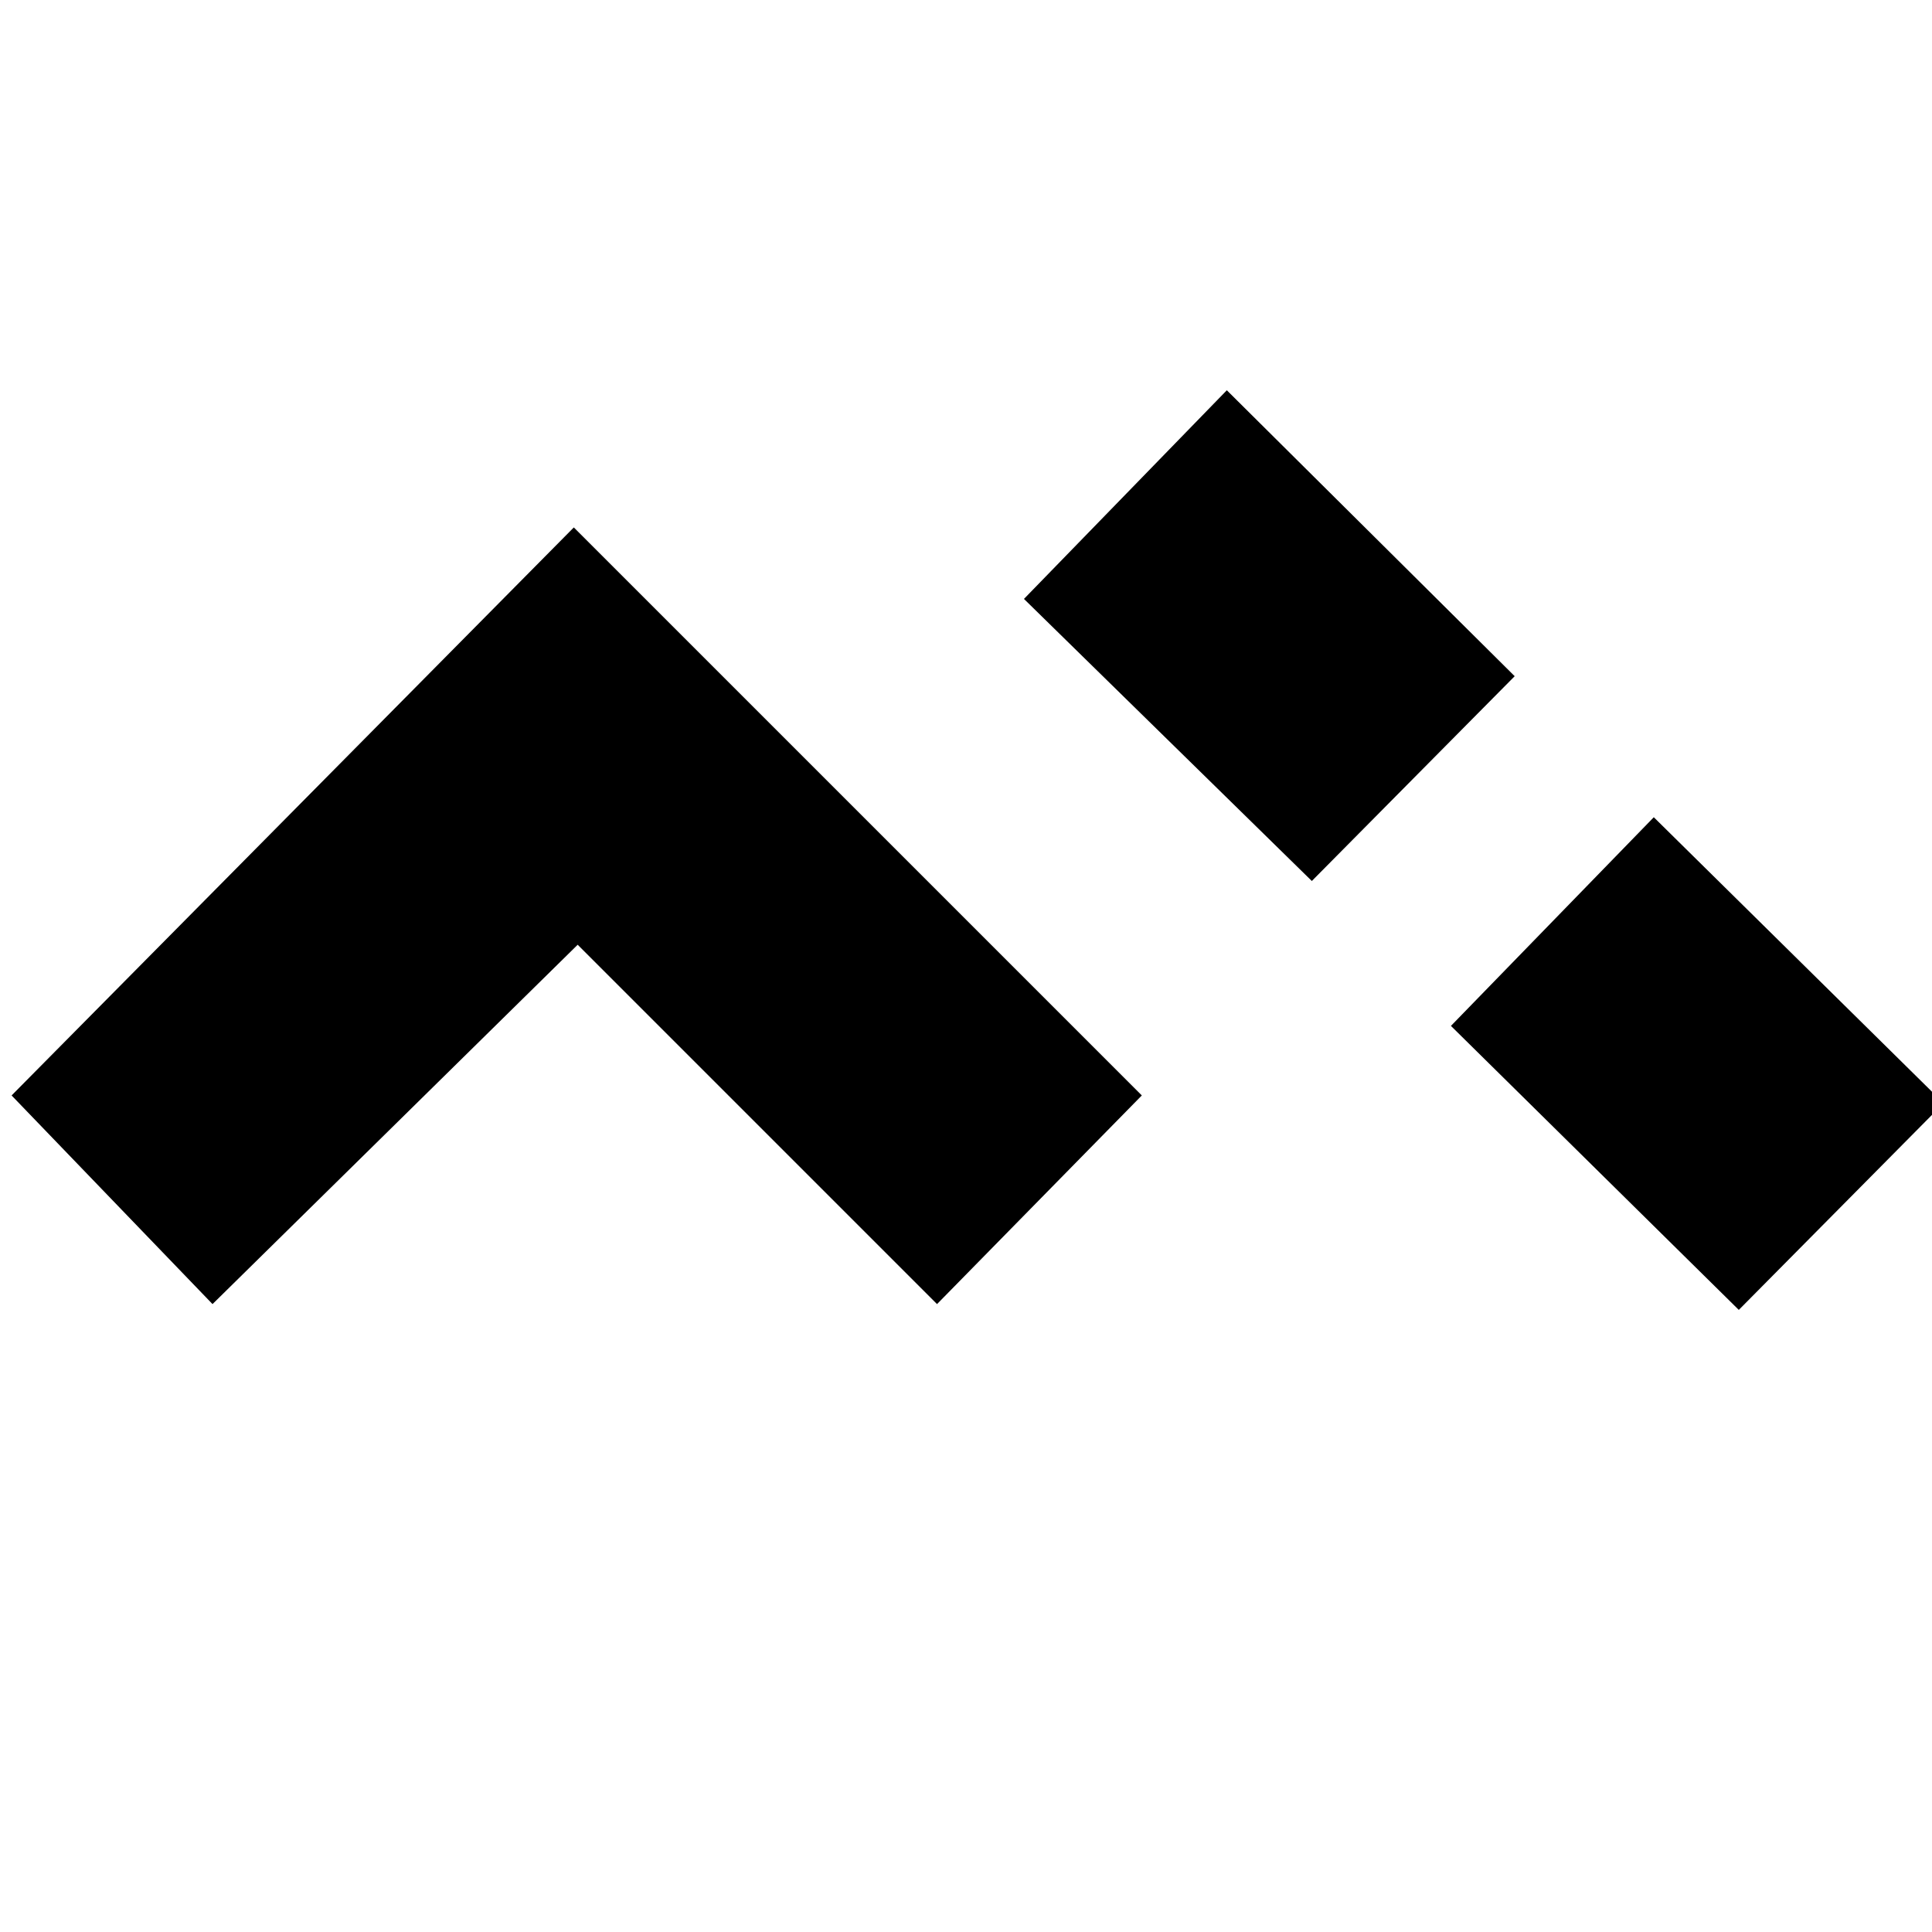 <?xml version="1.0" encoding="utf-8"?>
<!-- Generator: Adobe Illustrator 25.2.3, SVG Export Plug-In . SVG Version: 6.00 Build 0)  -->
<svg version="1.1" id="Warstwa_1" xmlns="http://www.w3.org/2000/svg" xmlns:xlink="http://www.w3.org/1999/xlink" x="0px" y="0px"
	 viewBox="0 0 100 100" style="enable-background:new 0 0 100 100;" xml:space="preserve">
<style type="text/css">
	.st0{fill:#1D1D1B;}
	.st1{fill:none;}
	.st2{fill-rule:evenodd;clip-rule:evenodd;}
</style>
<g id="Warstwa_1_8_">
	<g>
		<g>
			<polygon points="0.6,56.7 29.7,27.3 59.1,56.7 48.5,67.5 29.9,48.9 11,67.5 			"/>
		</g>
		<g>
			<polygon points="53,31 63.5,20.2 78.4,35 67.9,45.6 			"/>
		</g>
		<g>
			<polygon points="75.1,53.1 85.6,42.3 100.6,57.1 90,67.8 			"/>
		</g>
	</g>
</g>
</svg>
